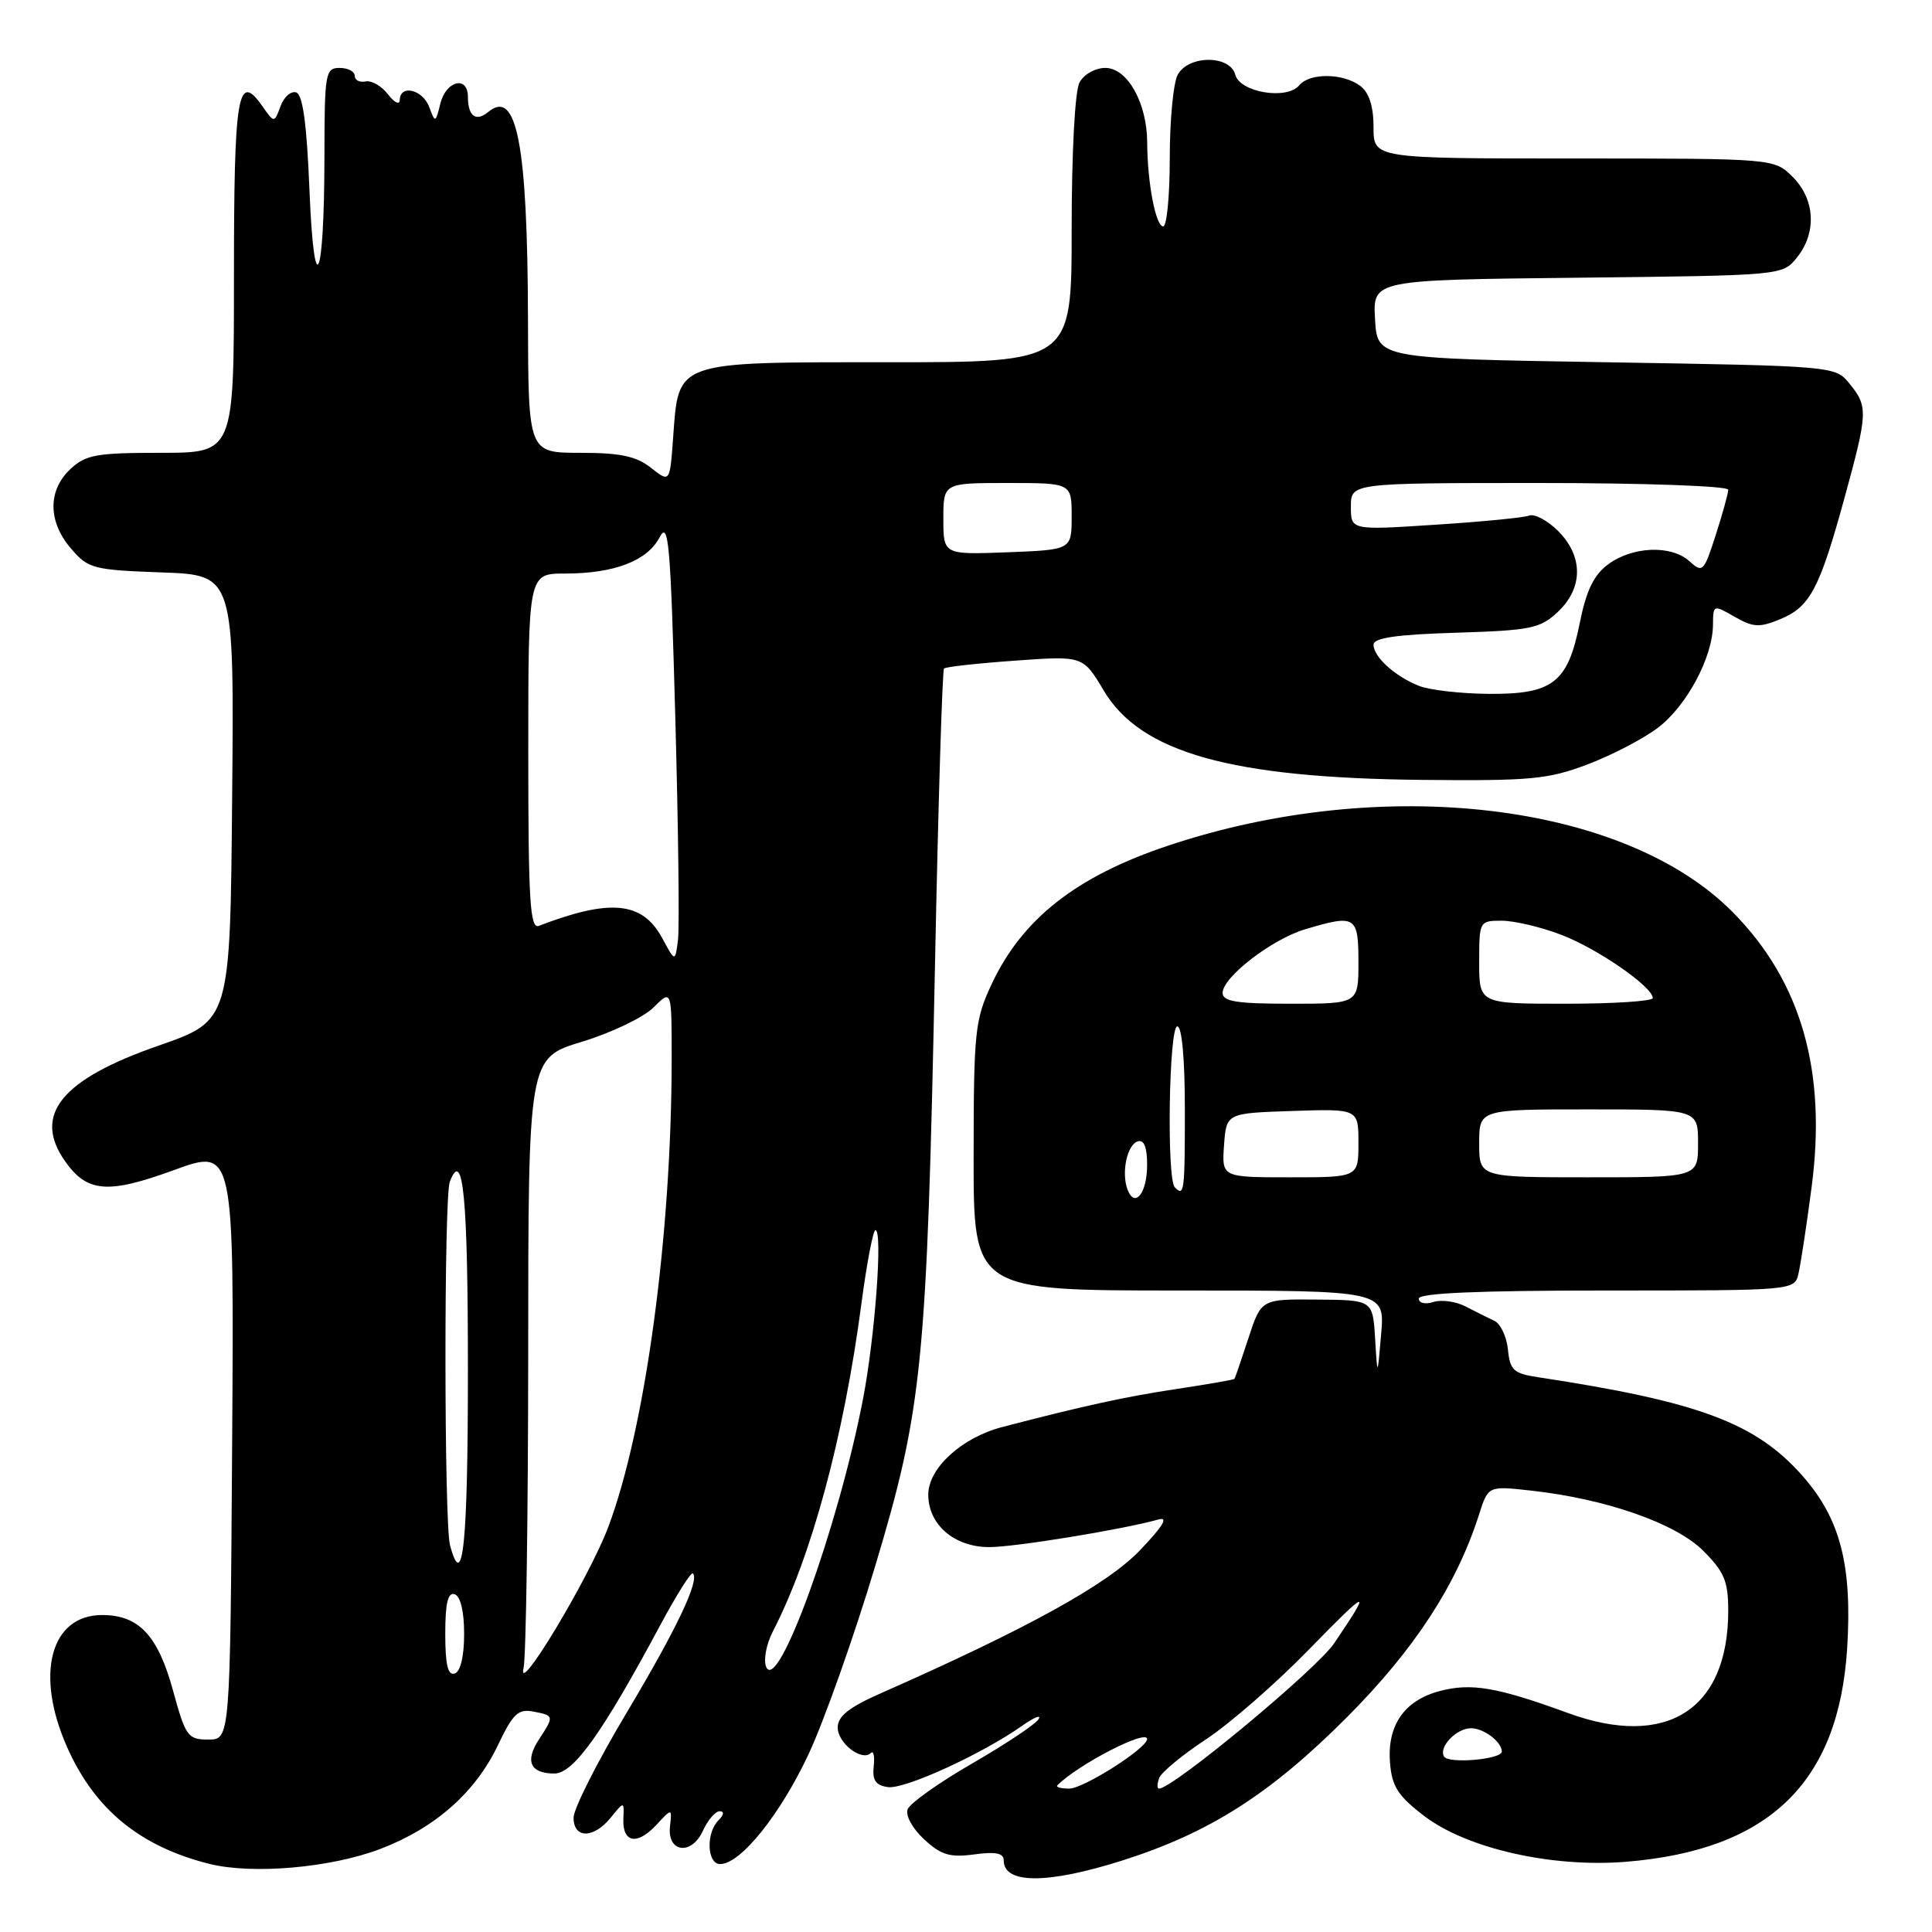 <?xml version="1.0" encoding="UTF-8" standalone="no"?>
<!DOCTYPE svg PUBLIC "-//W3C//DTD SVG 1.1//EN" "http://www.w3.org/Graphics/SVG/1.1/DTD/svg11.dtd" >
<svg xmlns="http://www.w3.org/2000/svg" xmlns:xlink="http://www.w3.org/1999/xlink" version="1.1" viewBox="0 0 256 256">
 <g >
 <path fill="currentColor"
d=" M 148.70 246.53 C 160.29 242.85 168.34 237.71 178.50 227.52 C 187.44 218.54 192.99 210.03 195.98 200.69 C 197.19 196.88 197.19 196.88 202.85 197.51 C 212.77 198.60 222.04 201.84 225.68 205.48 C 228.48 208.28 229.00 209.52 229.00 213.43 C 229.00 226.55 220.82 231.76 207.75 226.98 C 198.40 223.56 194.93 222.96 190.75 224.08 C 186.05 225.33 183.77 228.65 184.19 233.63 C 184.44 236.73 185.26 237.99 188.73 240.64 C 194.39 244.94 205.59 247.48 215.40 246.70 C 234.38 245.17 243.64 236.24 244.76 218.39 C 245.44 207.41 243.85 201.25 238.87 195.59 C 232.66 188.54 225.14 185.73 203.81 182.49 C 200.56 182.00 200.08 181.56 199.81 178.82 C 199.64 177.10 198.82 175.39 198.00 175.01 C 197.18 174.62 195.46 173.77 194.19 173.11 C 192.92 172.45 191.00 172.18 189.94 172.52 C 188.85 172.87 188.00 172.67 188.00 172.07 C 188.00 171.34 195.92 171.00 212.89 171.00 C 237.78 171.00 237.78 171.00 238.31 168.75 C 238.60 167.51 239.38 162.39 240.04 157.36 C 242.08 141.97 238.69 130.08 229.63 120.90 C 215.28 106.34 183.26 102.55 154.82 112.04 C 142.60 116.12 135.42 121.76 131.36 130.48 C 129.18 135.15 129.02 136.75 129.01 153.25 C 129.00 171.00 129.00 171.00 156.25 171.00 C 183.50 171.00 183.50 171.00 183.01 176.75 C 182.52 182.50 182.52 182.50 182.21 177.38 C 181.90 172.26 181.90 172.26 174.51 172.20 C 167.12 172.13 167.12 172.13 165.42 177.32 C 164.49 180.17 163.66 182.59 163.57 182.71 C 163.49 182.82 160.06 183.42 155.96 184.04 C 149.21 185.05 143.57 186.28 132.80 189.09 C 127.43 190.49 123.00 194.54 123.00 198.05 C 123.00 202.03 126.46 205.00 131.08 205.00 C 134.47 205.00 148.76 202.67 153.50 201.34 C 154.88 200.95 154.10 202.24 151.00 205.47 C 146.69 209.97 136.04 215.84 116.75 224.35 C 112.48 226.23 111.00 227.41 111.00 228.91 C 111.00 230.98 114.22 233.45 115.39 232.28 C 115.75 231.92 115.92 232.72 115.77 234.06 C 115.57 235.90 116.03 236.57 117.66 236.80 C 119.86 237.12 130.11 232.43 135.43 228.68 C 137.04 227.54 138.03 227.15 137.61 227.81 C 137.20 228.48 133.26 231.10 128.85 233.65 C 124.44 236.19 120.58 238.93 120.27 239.73 C 119.96 240.56 120.89 242.27 122.44 243.71 C 124.69 245.80 125.86 246.15 129.09 245.72 C 131.93 245.33 133.00 245.55 133.00 246.51 C 133.00 249.67 138.78 249.67 148.70 246.53 Z  M 50.38 245.00 C 57.67 242.22 63.01 237.50 66.01 231.18 C 67.96 227.08 68.67 226.41 70.66 226.79 C 73.44 227.32 73.45 227.38 71.41 230.49 C 69.52 233.38 70.26 235.00 73.47 235.00 C 76.00 235.00 79.84 229.61 87.52 215.28 C 89.65 211.31 91.58 208.25 91.81 208.48 C 92.73 209.40 89.66 215.85 83.00 227.00 C 79.15 233.44 76.00 239.67 76.00 240.85 C 76.00 243.66 78.66 243.65 80.94 240.83 C 82.70 238.66 82.70 238.66 82.60 240.98 C 82.46 244.17 84.40 244.56 86.94 241.84 C 89.05 239.57 89.05 239.57 88.78 241.99 C 88.38 245.48 91.63 245.91 93.15 242.57 C 93.79 241.16 94.79 240.00 95.36 240.00 C 95.99 240.00 95.93 240.47 95.20 241.20 C 93.52 242.88 93.68 247.00 95.42 247.00 C 98.12 247.00 103.36 240.48 107.12 232.48 C 109.19 228.06 113.17 216.84 115.96 207.54 C 122.24 186.61 122.81 180.85 123.89 127.91 C 124.32 106.50 124.86 88.81 125.09 88.58 C 125.32 88.36 129.55 87.89 134.50 87.54 C 143.50 86.89 143.50 86.89 146.25 91.50 C 151.15 99.74 163.11 103.09 188.50 103.34 C 202.81 103.48 205.12 103.27 210.35 101.29 C 213.57 100.07 217.79 97.88 219.71 96.41 C 223.52 93.50 226.94 87.09 226.98 82.80 C 227.00 80.11 227.02 80.10 229.85 81.73 C 232.31 83.14 233.14 83.18 235.90 82.04 C 239.84 80.41 241.09 78.05 244.40 66.00 C 247.51 54.64 247.54 53.89 245.09 50.86 C 243.18 48.50 243.18 48.50 212.84 48.00 C 182.50 47.50 182.50 47.50 182.20 42.30 C 181.90 37.09 181.90 37.09 209.04 36.80 C 236.18 36.50 236.18 36.50 238.09 34.14 C 240.75 30.85 240.52 26.43 237.55 23.45 C 235.09 21.00 235.09 21.00 208.55 21.00 C 182.00 21.00 182.00 21.00 182.00 16.86 C 182.00 14.09 181.42 12.28 180.25 11.39 C 177.99 9.68 173.55 9.63 172.16 11.30 C 170.53 13.28 164.30 12.25 163.68 9.90 C 162.99 7.26 157.45 7.28 156.04 9.93 C 155.47 11.00 155.00 15.95 155.00 20.93 C 155.00 25.92 154.61 30.00 154.13 30.00 C 153.14 30.00 152.03 24.20 152.01 18.90 C 151.99 13.64 149.39 9.00 146.46 9.00 C 145.12 9.00 143.62 9.85 143.04 10.93 C 142.43 12.06 142.00 20.24 142.00 30.43 C 142.00 48.00 142.00 48.00 117.65 48.00 C 89.22 48.00 89.94 47.75 89.19 58.02 C 88.76 63.96 88.76 63.96 86.25 61.98 C 84.29 60.44 82.19 60.00 76.87 60.00 C 70.00 60.00 70.00 60.00 69.96 42.25 C 69.90 19.12 68.48 11.70 64.70 14.83 C 63.07 16.19 62.00 15.39 62.00 12.83 C 62.00 9.99 59.12 10.67 58.36 13.69 C 57.71 16.31 57.66 16.32 56.88 14.19 C 56.01 11.86 53.02 11.14 52.97 13.25 C 52.95 13.94 52.25 13.60 51.41 12.50 C 50.57 11.40 49.24 10.63 48.44 10.79 C 47.65 10.96 47.00 10.62 47.00 10.04 C 47.00 9.47 46.10 9.00 45.00 9.00 C 43.11 9.00 43.00 9.67 42.99 20.75 C 42.97 37.43 41.62 40.37 41.00 25.08 C 40.65 16.40 40.12 12.54 39.25 12.25 C 38.56 12.02 37.62 12.84 37.17 14.08 C 36.34 16.32 36.34 16.32 34.75 14.05 C 31.50 9.42 31.00 12.44 31.00 36.56 C 31.00 60.00 31.00 60.00 21.31 60.00 C 12.75 60.00 11.36 60.25 9.31 62.17 C 6.31 65.00 6.35 69.13 9.41 72.69 C 11.69 75.35 12.34 75.52 21.43 75.85 C 31.03 76.19 31.03 76.19 30.76 105.72 C 30.50 135.25 30.50 135.25 21.02 138.55 C 8.11 143.03 4.31 147.71 8.60 153.84 C 11.53 158.02 14.26 158.25 23.03 155.05 C 31.02 152.13 31.02 152.13 30.76 191.32 C 30.50 230.50 30.50 230.50 27.60 230.50 C 24.89 230.50 24.59 230.09 22.93 224.02 C 20.93 216.70 18.40 214.00 13.54 214.00 C 6.69 214.00 4.60 221.83 8.89 231.50 C 12.54 239.74 18.53 244.66 27.73 246.97 C 33.44 248.40 43.80 247.50 50.38 245.00 Z  M 140.11 236.56 C 142.88 233.78 152.00 229.08 152.00 230.43 C 152.00 231.64 143.58 237.00 141.68 237.00 C 140.57 237.00 139.87 236.80 140.11 236.56 Z  M 153.60 235.59 C 153.90 234.82 156.70 232.51 159.82 230.46 C 162.94 228.40 169.06 223.07 173.40 218.61 C 181.46 210.35 181.86 210.24 176.78 217.75 C 174.43 221.22 155.41 237.00 153.58 237.00 C 153.30 237.00 153.31 236.37 153.60 235.59 Z  M 191.35 232.76 C 190.58 231.52 192.97 229.00 194.92 229.00 C 196.61 229.00 199.00 230.81 199.00 232.09 C 199.00 233.13 191.96 233.74 191.35 232.76 Z  M 149.41 157.64 C 148.56 155.40 149.33 151.71 150.75 151.24 C 151.59 150.97 152.00 151.99 152.00 154.36 C 152.00 158.09 150.38 160.15 149.41 157.64 Z  M 155.67 157.33 C 154.57 156.24 154.89 136.00 156.00 136.00 C 156.61 136.00 157.00 140.33 157.00 147.00 C 157.00 157.98 156.92 158.59 155.67 157.33 Z  M 162.19 151.75 C 162.50 147.50 162.50 147.50 171.25 147.21 C 180.00 146.92 180.00 146.92 180.00 151.46 C 180.00 156.00 180.00 156.00 170.94 156.00 C 161.89 156.00 161.89 156.00 162.19 151.75 Z  M 196.00 151.50 C 196.00 147.00 196.00 147.00 210.50 147.00 C 225.00 147.00 225.00 147.00 225.00 151.50 C 225.00 156.00 225.00 156.00 210.50 156.00 C 196.00 156.00 196.00 156.00 196.00 151.50 Z  M 162.00 131.57 C 162.00 129.49 168.51 124.46 172.92 123.14 C 179.63 121.13 180.00 121.36 180.00 127.50 C 180.00 133.00 180.00 133.00 171.00 133.00 C 163.87 133.00 162.00 132.70 162.00 131.57 Z  M 196.00 127.50 C 196.00 122.06 196.03 122.00 198.99 122.00 C 200.63 122.00 204.18 122.83 206.86 123.86 C 211.64 125.67 219.00 130.76 219.00 132.25 C 219.00 132.66 213.82 133.00 207.50 133.00 C 196.00 133.00 196.00 133.00 196.00 127.50 Z  M 69.38 221.00 C 69.70 219.62 69.98 200.88 69.99 179.35 C 70.00 140.19 70.00 140.19 77.11 138.04 C 81.02 136.85 85.29 134.80 86.61 133.48 C 89.00 131.09 89.00 131.09 89.00 140.30 C 88.99 163.64 85.52 189.26 80.59 202.36 C 78.07 209.06 68.39 225.16 69.38 221.00 Z  M 59.00 216.50 C 59.00 212.41 59.35 210.95 60.25 211.25 C 61.02 211.51 61.50 213.52 61.50 216.50 C 61.50 219.48 61.02 221.49 60.25 221.75 C 59.35 222.05 59.00 220.59 59.00 216.50 Z  M 101.51 220.84 C 101.15 219.93 101.55 217.84 102.39 216.21 C 107.52 206.29 111.80 190.47 114.14 172.75 C 114.85 167.39 115.69 163.00 116.00 163.00 C 116.99 163.00 115.94 177.21 114.33 185.50 C 111.03 202.50 103.00 224.62 101.51 220.84 Z  M 59.63 204.75 C 58.84 201.81 58.82 158.64 59.60 156.59 C 61.37 152.00 62.00 158.59 62.00 181.56 C 62.00 204.62 61.34 211.12 59.63 204.75 Z  M 87.72 124.26 C 85.11 119.46 80.86 119.05 71.40 122.68 C 70.23 123.13 70.00 119.40 70.00 99.61 C 70.00 76.00 70.00 76.00 74.85 76.00 C 81.38 76.00 85.77 74.32 87.40 71.20 C 88.59 68.93 88.85 71.90 89.48 95.05 C 89.88 109.60 90.04 122.85 89.84 124.50 C 89.47 127.50 89.47 127.50 87.72 124.26 Z  M 188.02 90.88 C 184.84 89.62 182.00 87.04 182.00 85.43 C 182.00 84.52 185.00 84.08 192.92 83.84 C 202.86 83.53 204.08 83.28 206.42 81.08 C 209.79 77.91 209.81 73.72 206.46 70.36 C 205.06 68.97 203.33 68.04 202.62 68.32 C 201.91 68.59 196.31 69.14 190.17 69.53 C 179.00 70.26 179.00 70.26 179.00 67.13 C 179.00 64.00 179.00 64.00 204.00 64.00 C 217.84 64.00 229.00 64.40 229.00 64.89 C 229.00 65.37 228.25 68.08 227.34 70.90 C 225.77 75.79 225.60 75.95 223.85 74.36 C 221.44 72.18 216.30 72.39 213.07 74.79 C 211.18 76.19 210.19 78.25 209.32 82.58 C 207.73 90.50 205.75 92.02 197.14 91.94 C 193.49 91.90 189.38 91.43 188.02 90.88 Z  M 125.00 68.75 C 125.00 64.00 125.00 64.00 133.50 64.00 C 142.00 64.00 142.00 64.00 142.00 68.43 C 142.00 72.85 142.00 72.85 133.50 73.18 C 125.00 73.50 125.00 73.50 125.00 68.75 Z "/>
</g>
</svg>